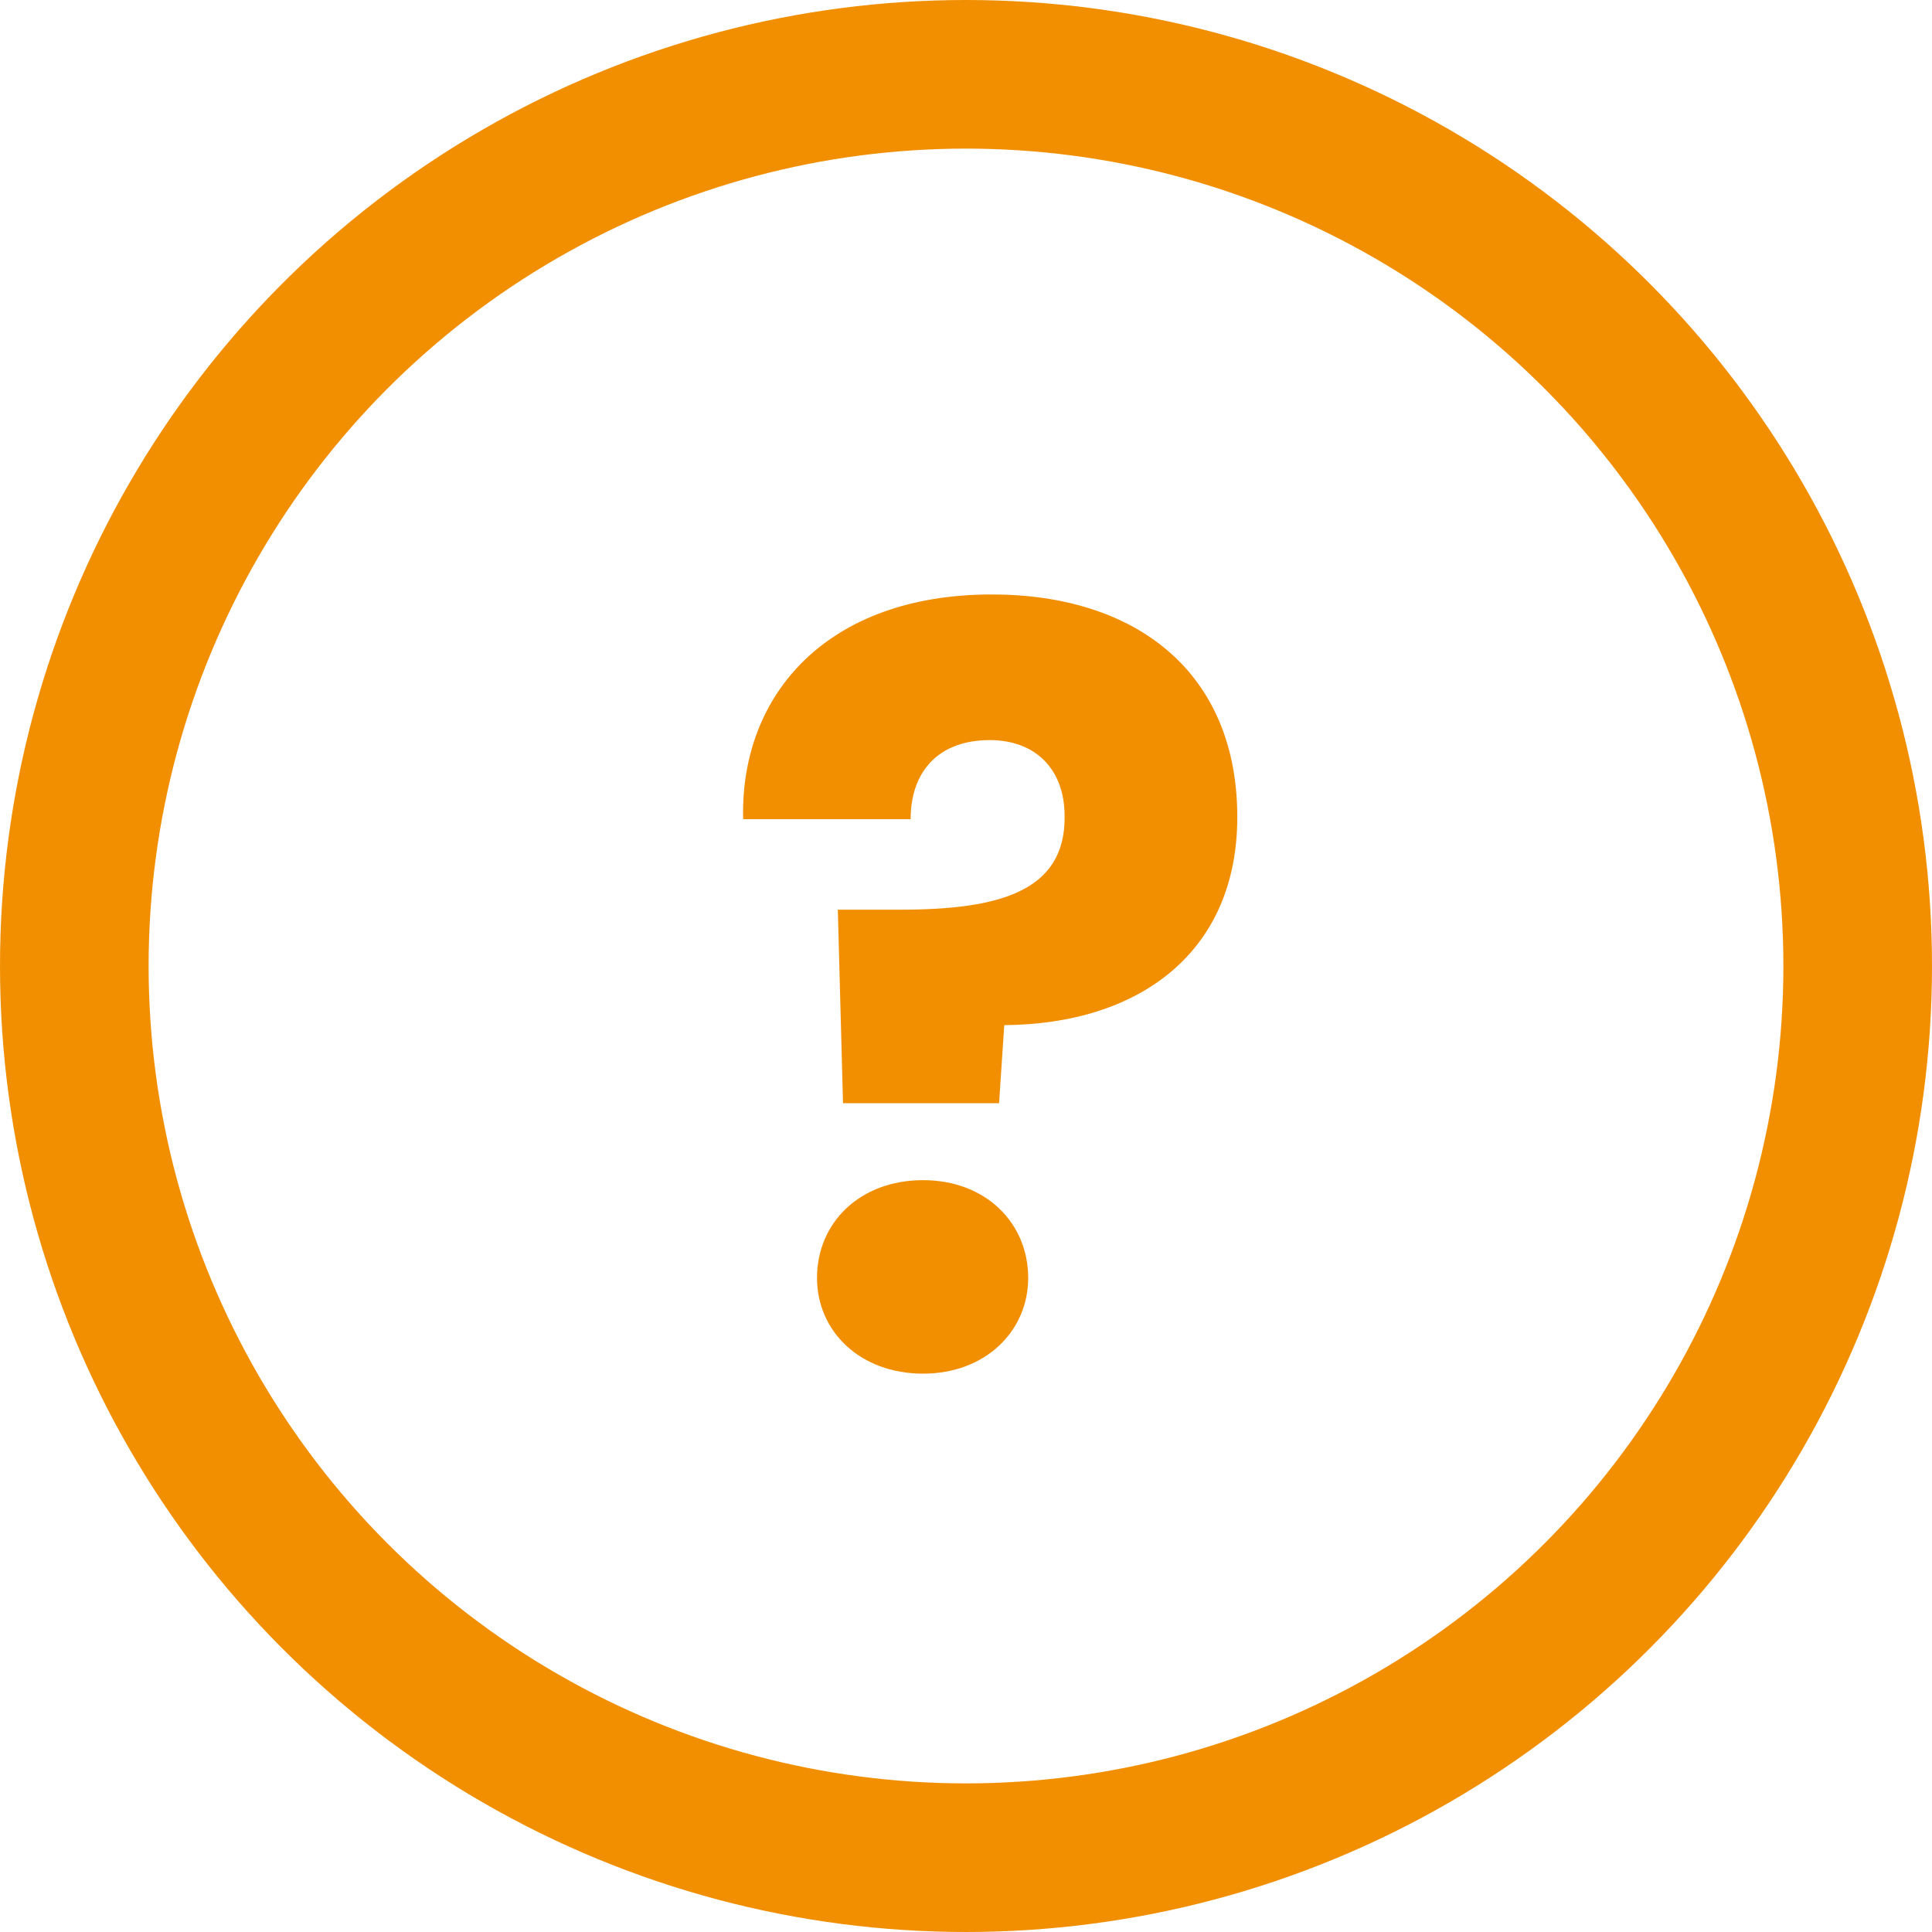 <?xml version="1.0" encoding="UTF-8"?>
<svg width="26px" height="26px" viewBox="0 0 26 26" version="1.1" xmlns="http://www.w3.org/2000/svg" xmlns:xlink="http://www.w3.org/1999/xlink">
    <!-- Generator: sketchtool 64 (101010) - https://sketch.com -->
    <title>F00CECF6-7ACE-46F6-88CC-CB19F140C92E</title>
    <desc>Created with sketchtool.</desc>
    <g id="Dashboard---ClientSide" stroke="none" stroke-width="1" fill="none" fill-rule="evenodd">
        <g id="ClientSide---Dashboard---SnackBars" transform="translate(-349, -274)">
            <g id="Group-3" transform="translate(334, 255)">
                <g id="question_orange" transform="translate(15, 19)">
                    <circle id="Oval" stroke="#F18F01" stroke-width="2" cx="13" cy="13" r="12"></circle>
                    <path d="M13.445,14.846 L13.515,13.796 C15.349,13.782 16.651,12.802 16.651,10.996 C16.651,9.05 15.293,8 13.347,8 C11.135,8 9.959,9.344 10.001,11.024 L12.255,11.024 C12.255,10.38 12.633,9.96 13.319,9.96 C13.935,9.96 14.327,10.352 14.327,10.982 C14.341,12.004 13.431,12.242 12.115,12.242 L11.275,12.242 L11.345,14.846 L13.445,14.846 Z M12.423,18.486 C13.263,18.486 13.837,17.912 13.837,17.198 C13.837,16.456 13.263,15.882 12.423,15.882 C11.569,15.882 10.995,16.456 10.995,17.198 C10.995,17.912 11.569,18.486 12.423,18.486 Z" id="?" fill="#F18F01" fill-rule="nonzero"></path>
                </g>
            </g>
        </g>
    </g>
</svg>